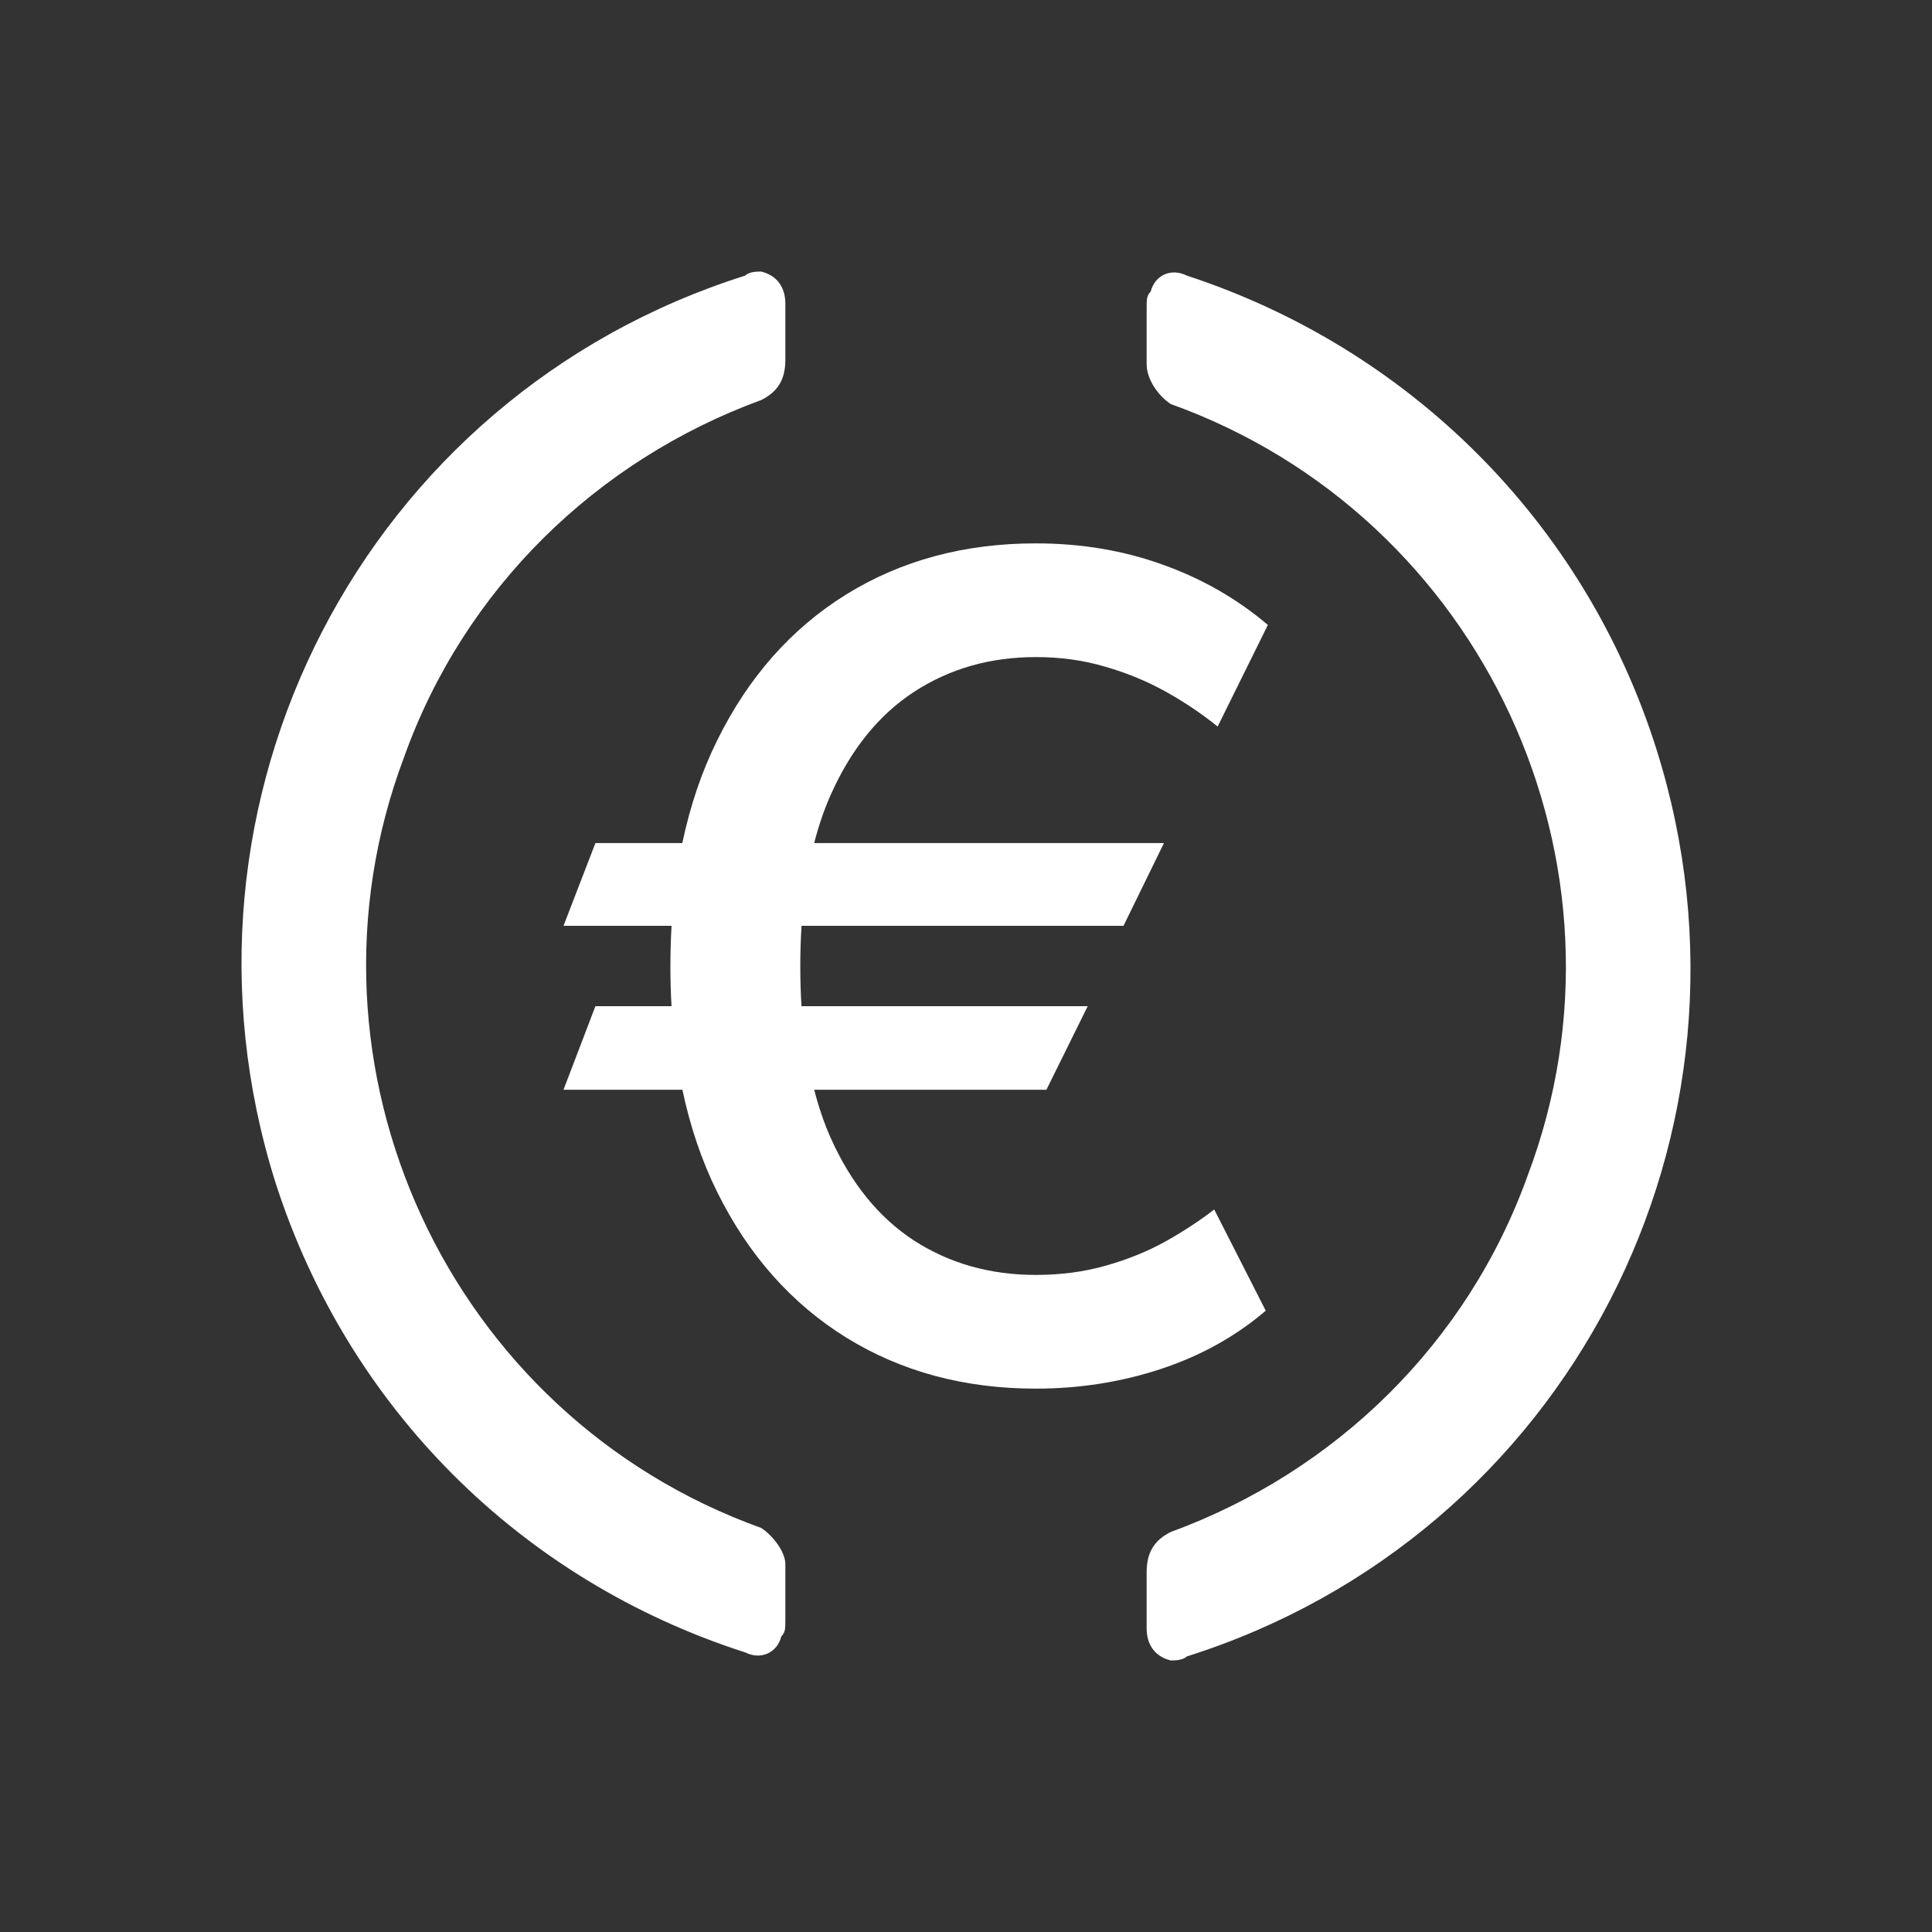 <svg width="48" height="48" viewBox="0 0 48 48" fill="none" xmlns="http://www.w3.org/2000/svg">
<rect x="0" y="0" width="48" height="48" fill="#333333" stroke="none"/>
<path fill-rule="evenodd" clip-rule="evenodd" d="M10.038 18.814C7.146 26.494 11.135 35.17 18.914 37.962C19.213 38.162 19.512 38.561 19.512 38.86V40.256C19.512 40.456 19.512 40.555 19.412 40.655C19.313 41.054 18.914 41.253 18.515 41.054C12.93 39.259 8.642 34.97 6.846 29.386C3.855 19.911 9.041 9.839 18.515 6.847C18.615 6.747 18.814 6.747 18.914 6.747C19.313 6.847 19.512 7.146 19.512 7.545V8.941C19.512 9.44 19.313 9.739 18.914 9.938C14.825 11.434 11.534 14.626 10.038 18.814ZM28.588 7.246C28.687 6.847 29.086 6.647 29.485 6.847C34.97 8.642 39.358 12.93 41.154 18.615C44.145 28.089 38.959 38.162 29.485 41.154C29.385 41.253 29.186 41.253 29.086 41.253C28.687 41.154 28.488 40.855 28.488 40.456V39.059C28.488 38.561 28.687 38.261 29.086 38.062C33.175 36.566 36.466 33.375 37.962 29.186C40.854 21.507 36.865 12.83 29.086 10.038C28.787 9.839 28.488 9.44 28.488 9.041V7.645C28.488 7.445 28.488 7.345 28.588 7.246ZM27.913 23.002L28.918 20.946H20.228C20.337 20.521 20.472 20.125 20.634 19.758C21.142 18.614 21.837 17.755 22.718 17.183C23.6 16.611 24.605 16.325 25.734 16.325C26.347 16.325 26.922 16.404 27.458 16.564C27.994 16.717 28.495 16.924 28.961 17.183C29.426 17.442 29.857 17.732 30.252 18.051L31.5 15.526C30.731 14.874 29.86 14.375 28.887 14.029C27.913 13.676 26.862 13.5 25.734 13.5C23.963 13.5 22.394 13.922 21.025 14.768C19.664 15.613 18.595 16.82 17.82 18.391C17.435 19.168 17.146 20.02 16.952 20.946H14.793L14 23.002H16.685C16.665 23.33 16.656 23.666 16.656 24.01C16.656 24.347 16.665 24.676 16.684 24.998H14.793L14 27.074H16.954C17.148 27.995 17.436 28.844 17.82 29.619C18.595 31.183 19.664 32.387 21.025 33.232C22.394 34.078 23.963 34.5 25.734 34.5C26.82 34.5 27.857 34.337 28.844 34.011C29.832 33.685 30.699 33.203 31.447 32.564L30.167 30.049C29.807 30.328 29.402 30.594 28.95 30.847C28.506 31.093 28.012 31.293 27.469 31.446C26.933 31.599 26.354 31.675 25.734 31.675C24.605 31.675 23.6 31.393 22.718 30.827C21.837 30.255 21.142 29.4 20.634 28.262C20.472 27.895 20.337 27.499 20.228 27.074H25.998L27.024 24.998H19.913C19.893 24.68 19.883 24.351 19.883 24.01C19.883 23.662 19.893 23.326 19.914 23.002H27.913Z" fill="white"/>
</svg>
